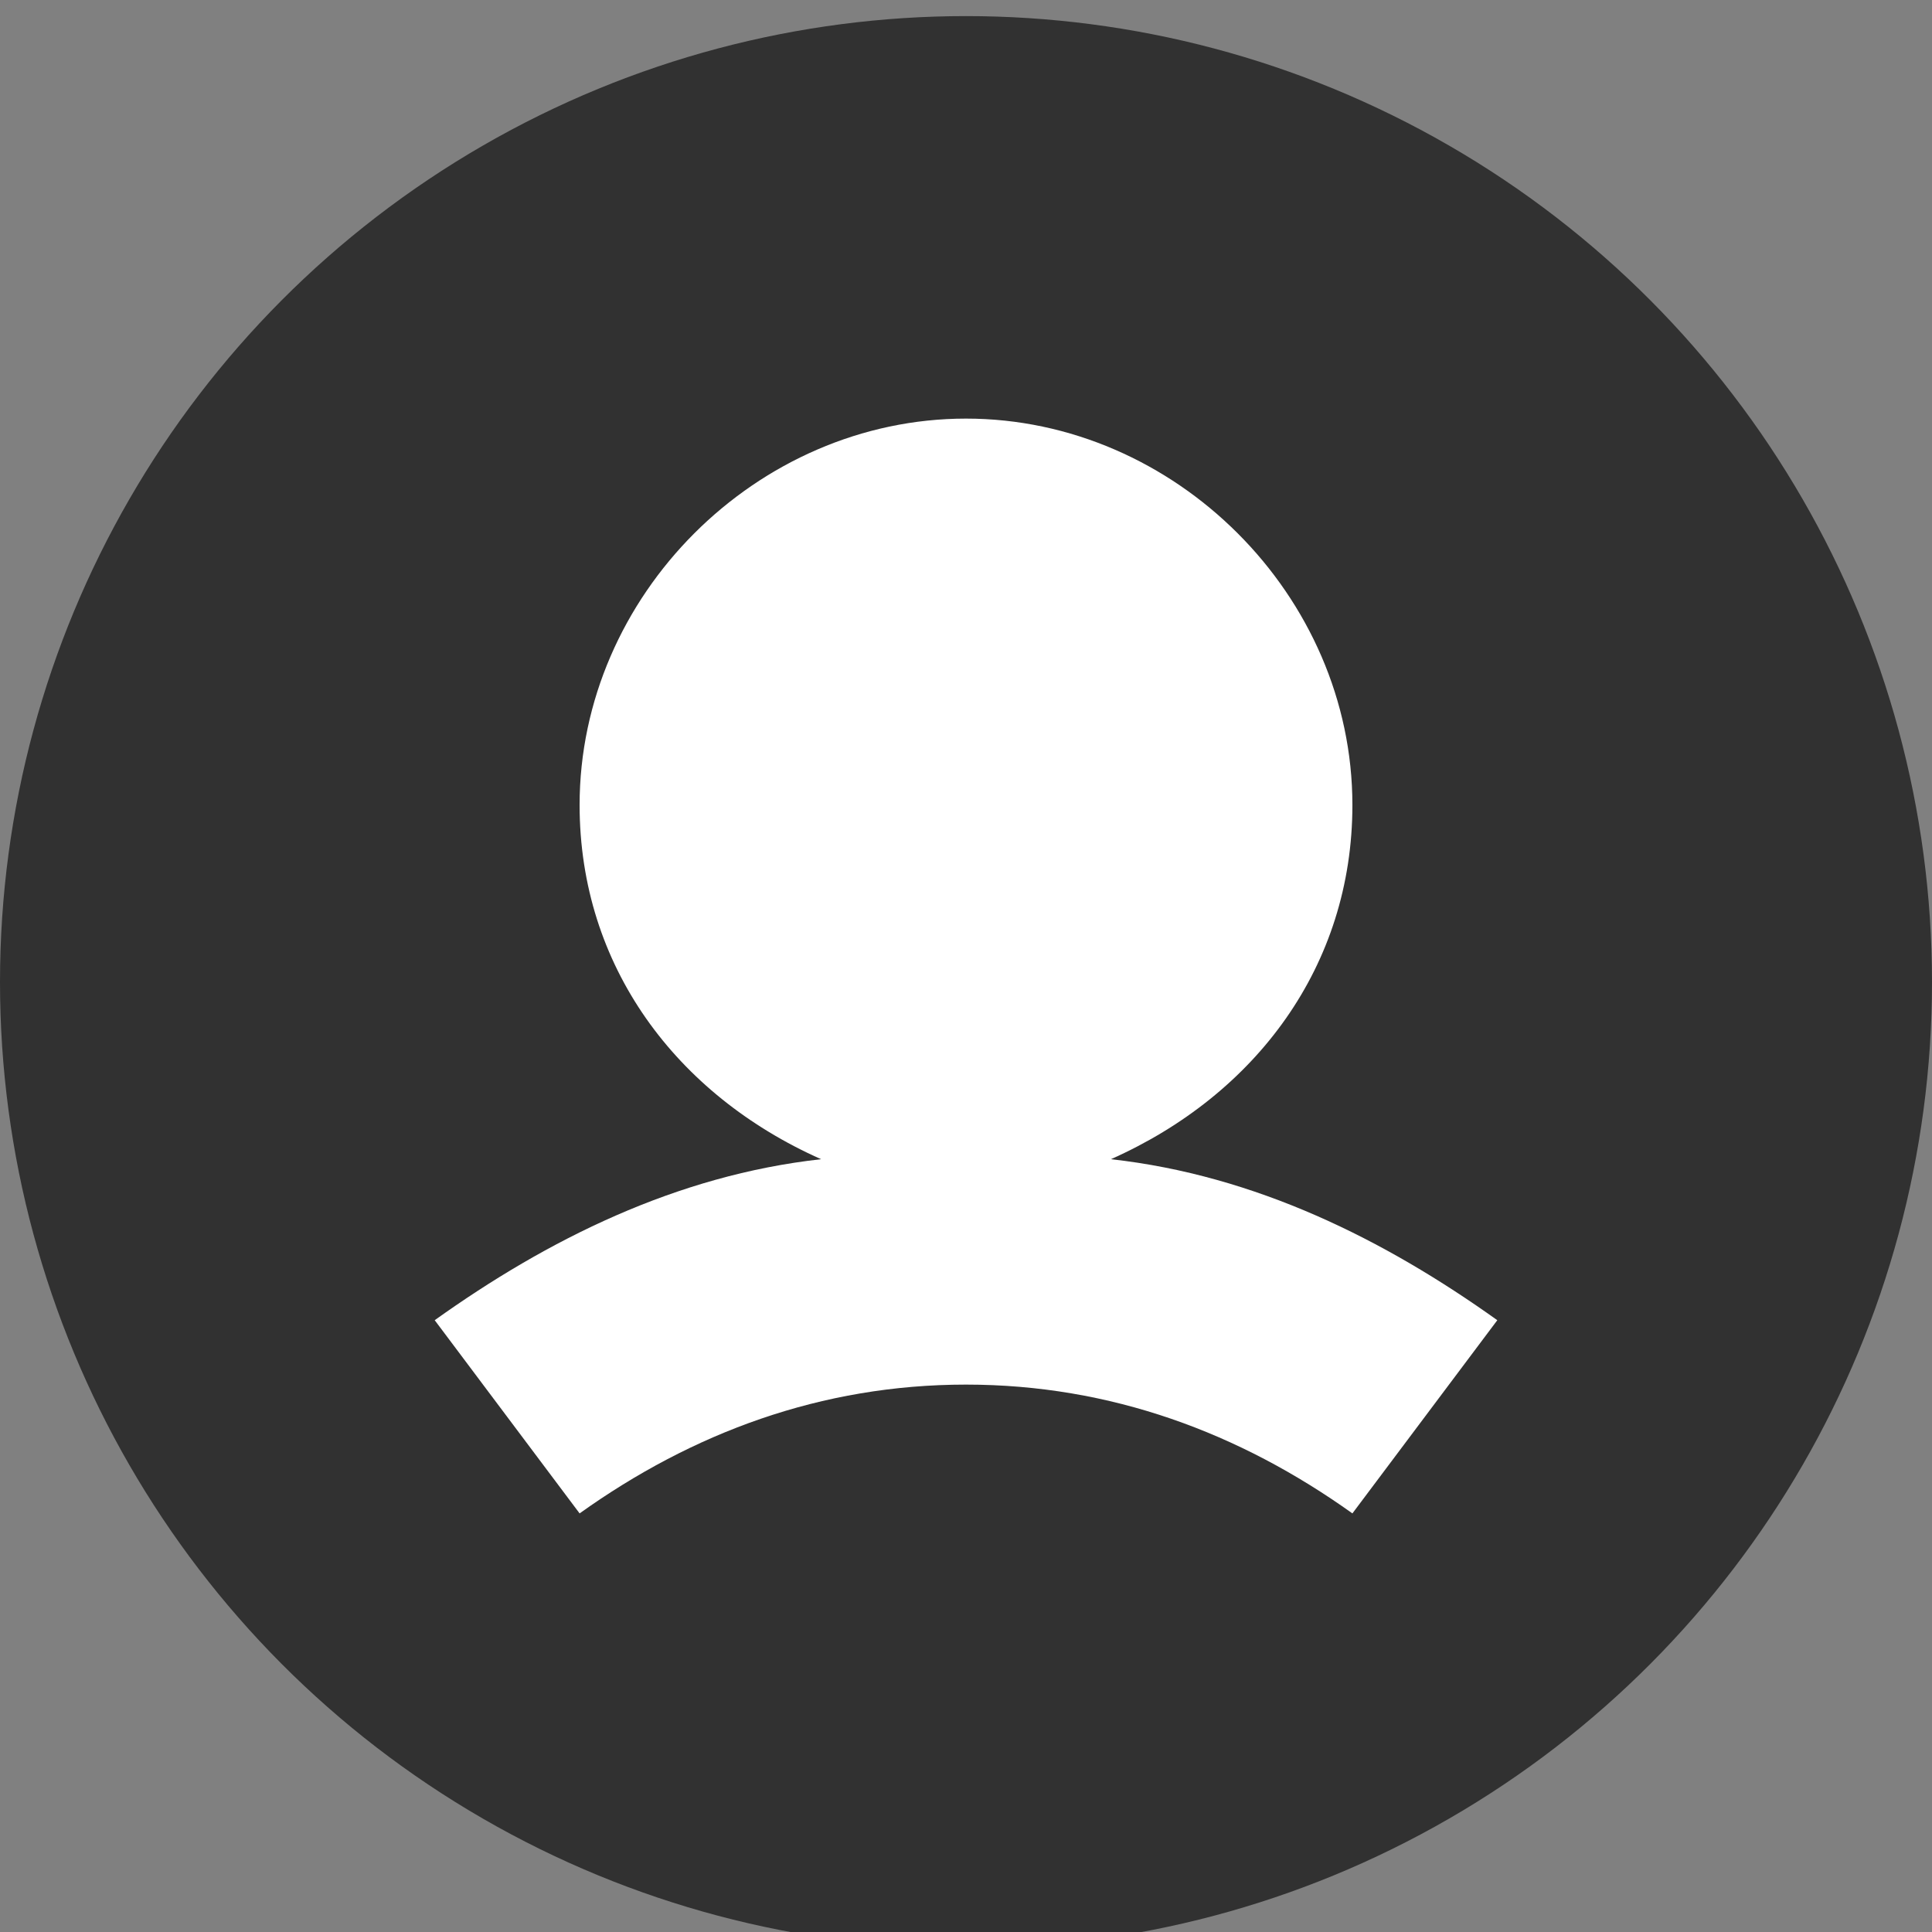 <?xml version="1.0" encoding="utf-8"?>
<!-- Generator: Adobe Illustrator 26.3.1, SVG Export Plug-In . SVG Version: 6.00 Build 0)  -->
<svg version="1.1" id="Слой_1" xmlns="http://www.w3.org/2000/svg" xmlns:xlink="http://www.w3.org/1999/xlink" x="0px" y="0px"
	 viewBox="0 0 12 12" style="enable-background:new 0 0 12 12;" xml:space="preserve">
<rect x="0" y="0" width="12" height="12" fill="#808080" stroke="none"/>
<style type="text/css">
	.st0{fill:#313131;}
	.st1{fill-rule:evenodd;clip-rule:evenodd;fill:#FFFFFF;}
</style>
<circle class="st0" cx="6" cy="6.1" r="6"/>
<path class="st1" d="M6.9,7.2C7.8,6.8,8.4,6,8.4,5c0-1.3-1.1-2.4-2.4-2.4S3.6,3.7,3.6,5c0,1,0.6,1.8,1.5,2.2c-0.9,0.1-1.7,0.5-2.4,1
	l0.9,1.2C4.3,8.9,5.1,8.6,6,8.6s1.7,0.3,2.4,0.8l0.9-1.2C8.6,7.7,7.8,7.3,6.9,7.2z"/>
</svg>
